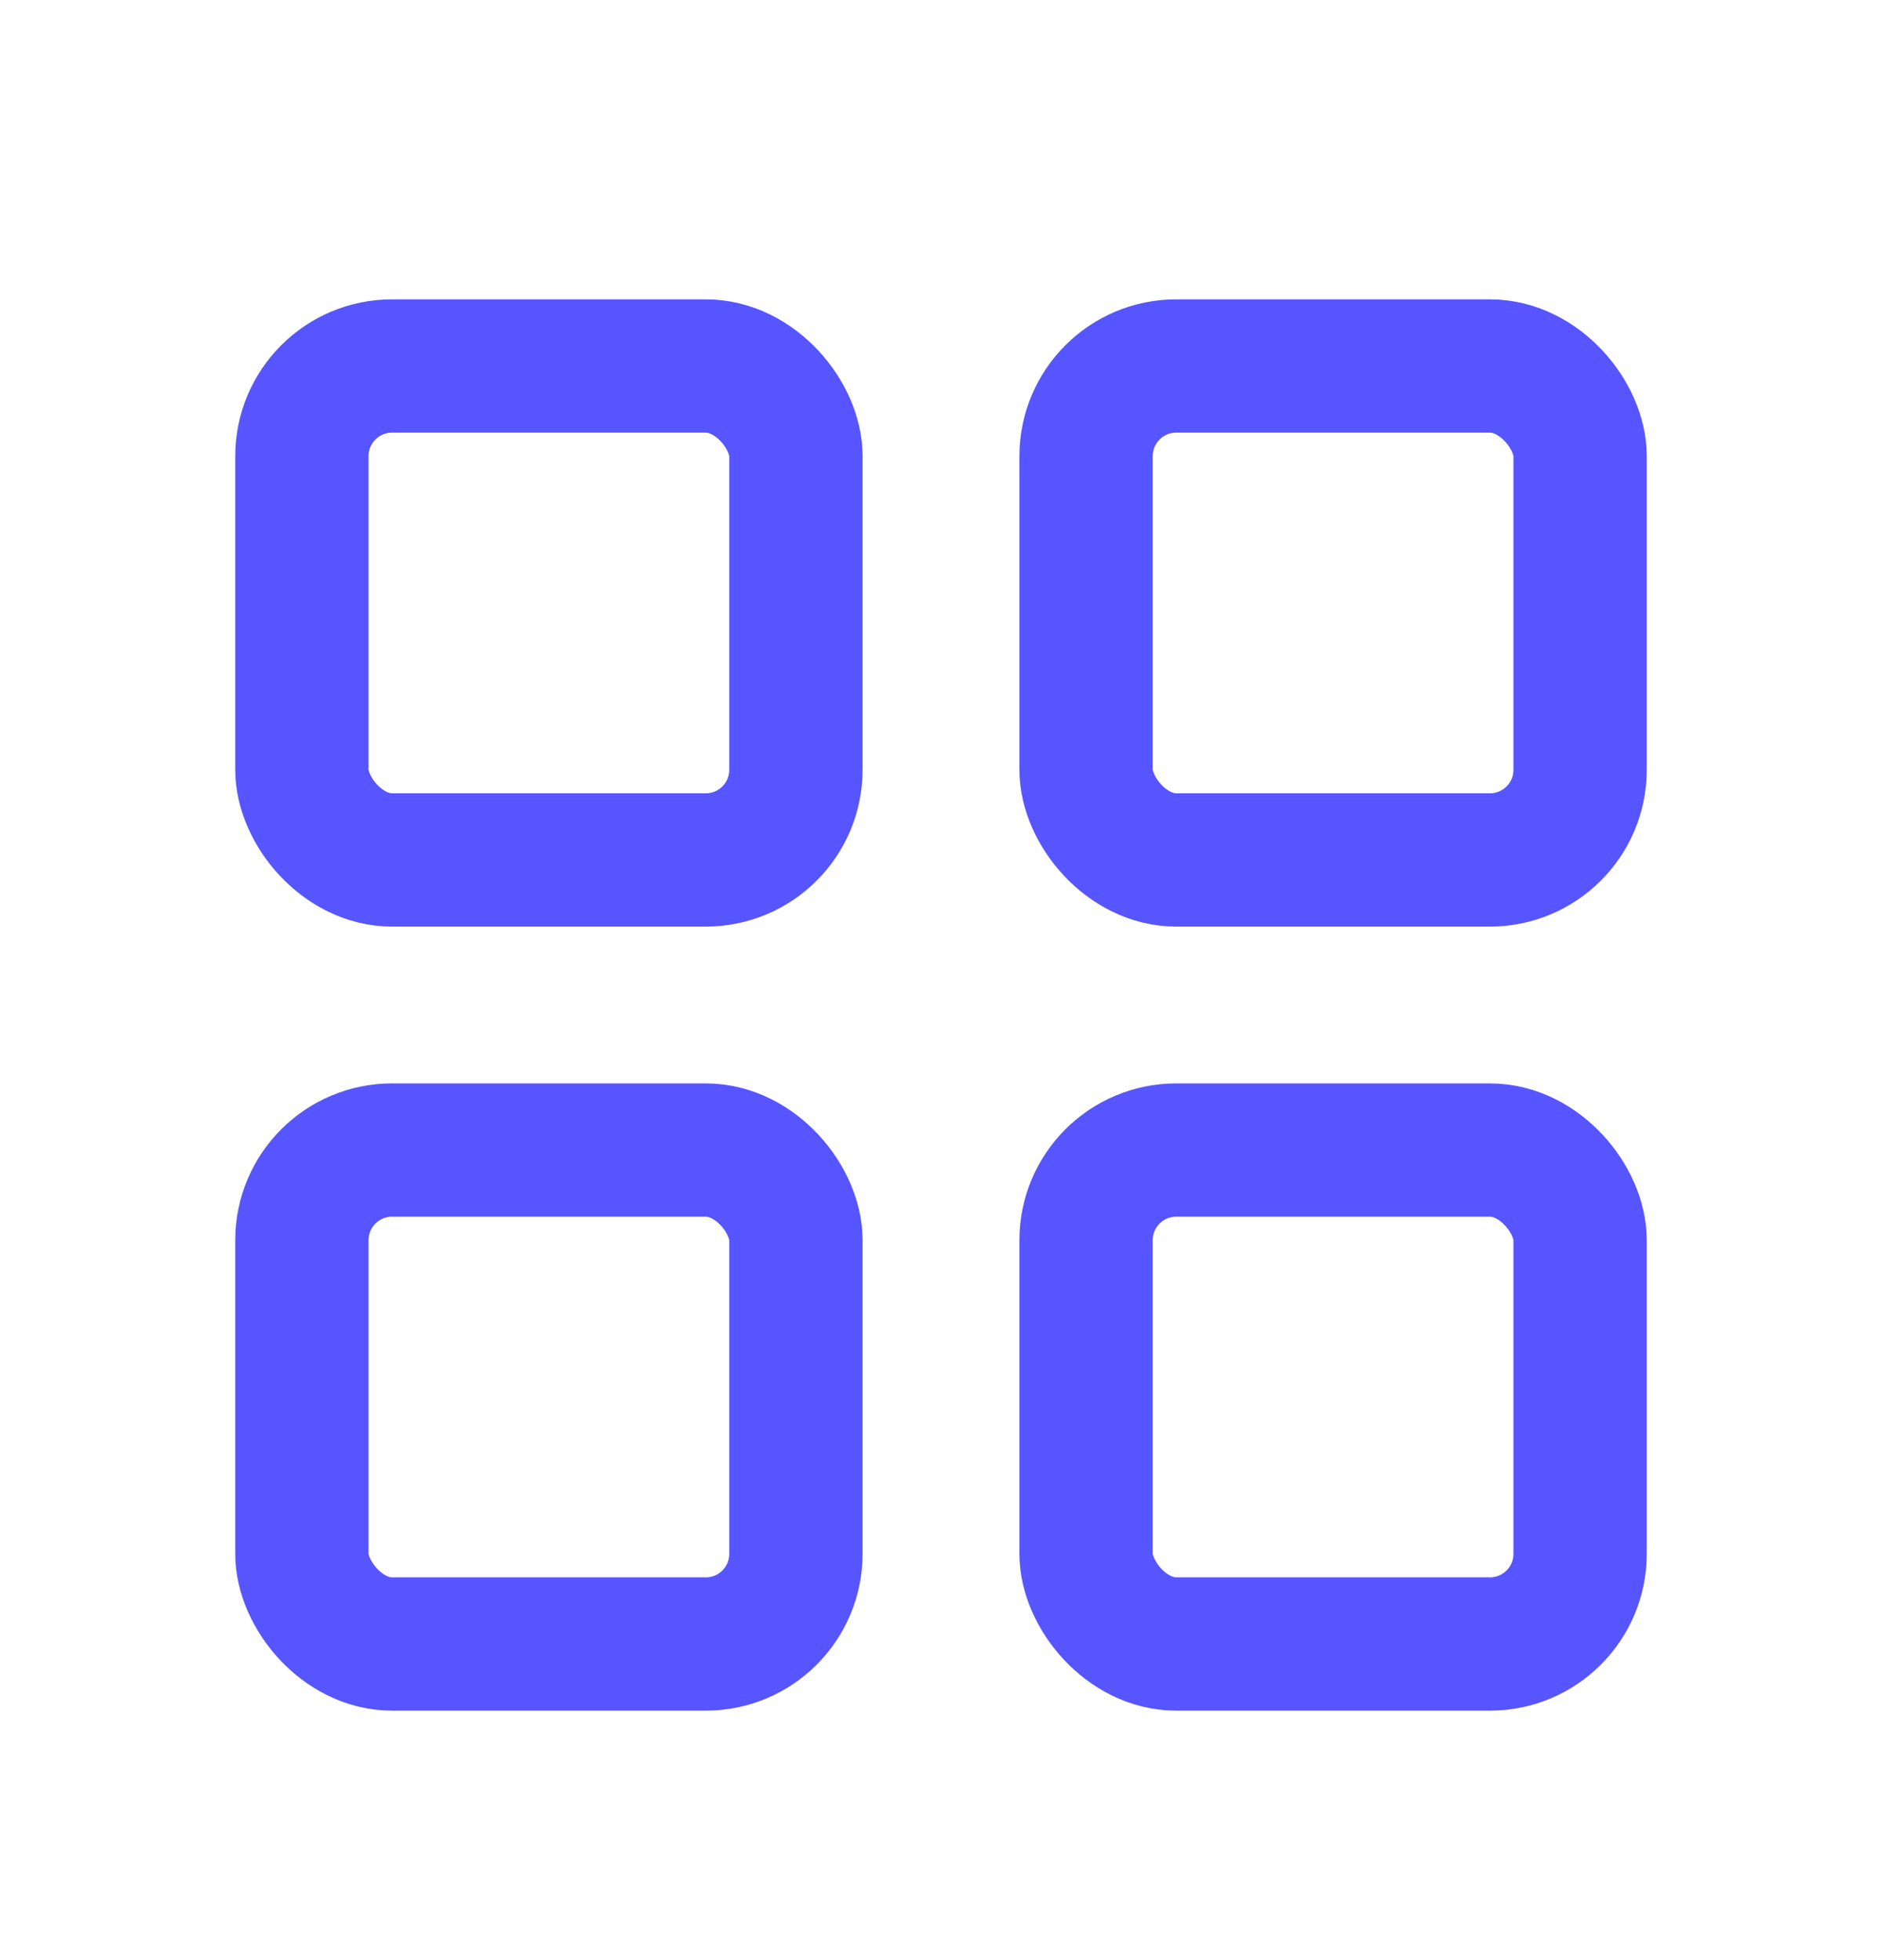 <svg width="24" height="25" viewBox="0 0 24 25" fill="none" xmlns="http://www.w3.org/2000/svg">
<rect x="13.85" y="4.668" width="6.3" height="6.3" rx="1.15" stroke="#5755FF" stroke-width="1.7"/>
<rect x="13.85" y="14.668" width="6.3" height="6.3" rx="1.15" stroke="#5755FF" stroke-width="1.7"/>
<rect x="3.85" y="4.668" width="6.3" height="6.3" rx="1.15" stroke="#5755FF" stroke-width="1.7"/>
<rect x="3.85" y="14.668" width="6.3" height="6.3" rx="1.15" stroke="#5755FF" stroke-width="1.7"/>
</svg>
